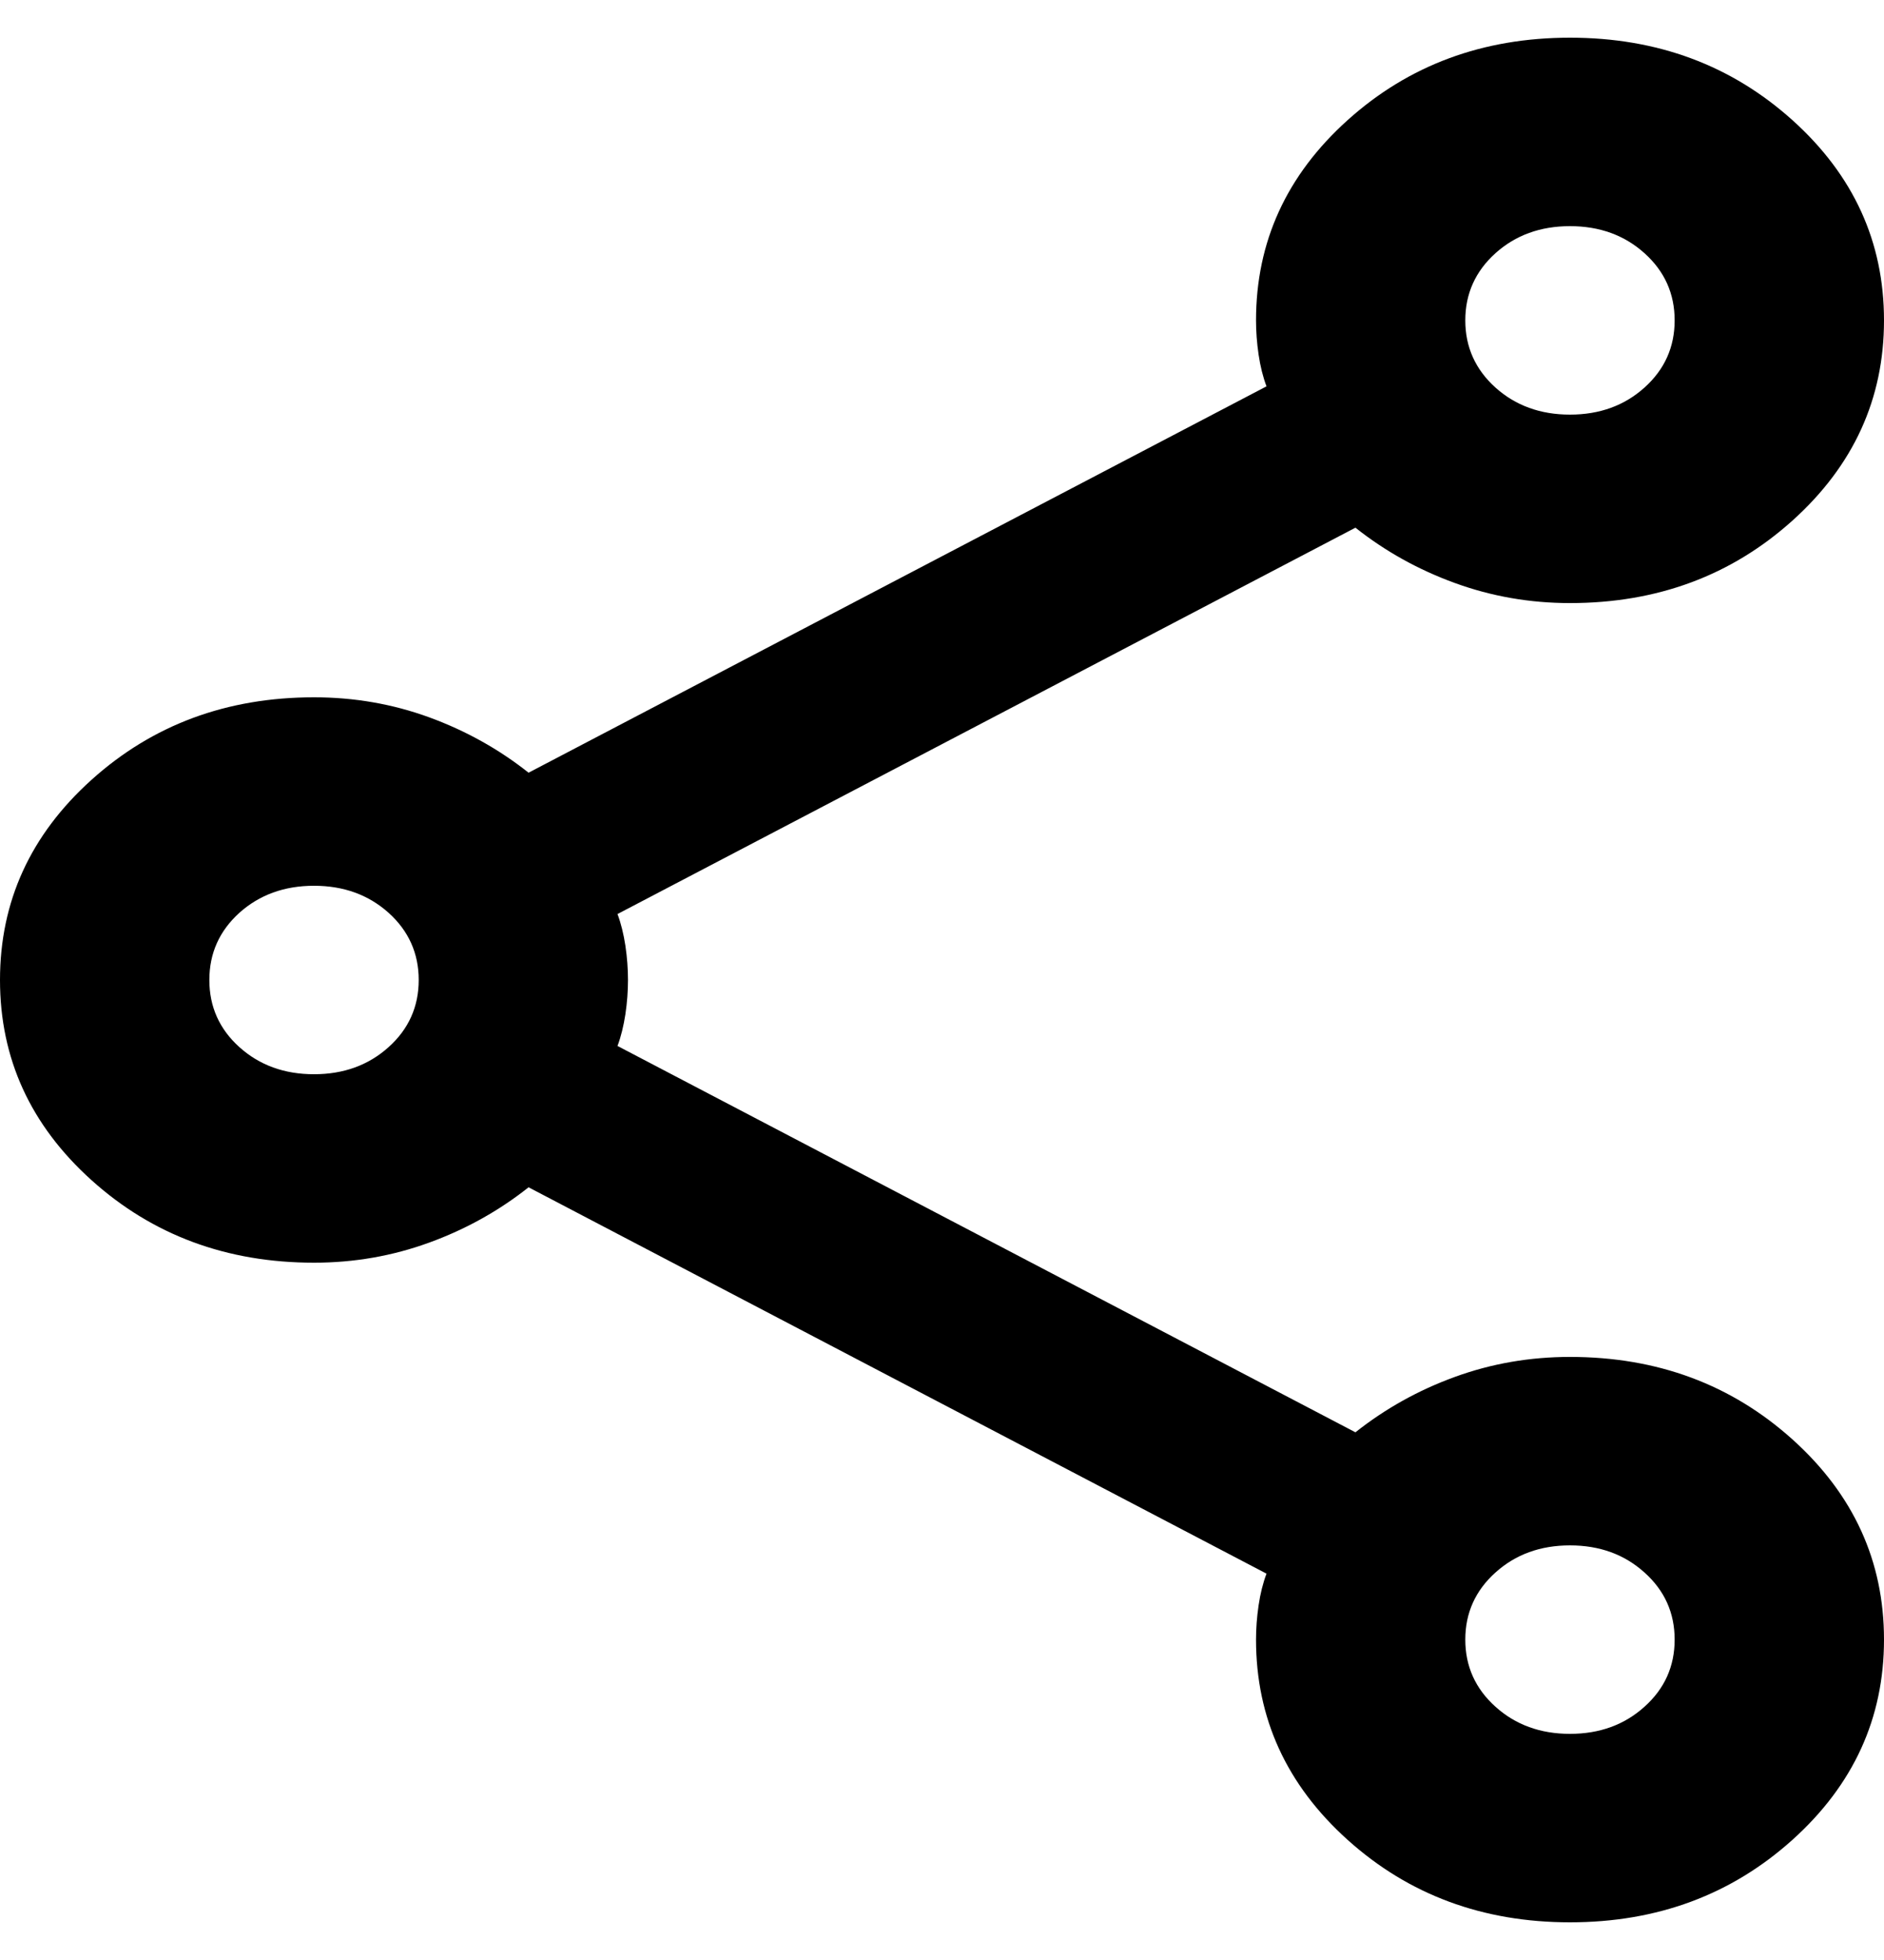<svg width="25" height="26" viewBox="0 0 25 26" fill="none" xmlns="http://www.w3.org/2000/svg">
<path d="M20.833 25.5C19.676 25.5 18.692 25.135 17.882 24.406C17.072 23.677 16.667 22.792 16.667 21.75C16.667 21.604 16.678 21.453 16.701 21.296C16.724 21.14 16.759 21 16.806 20.875L7.014 15.75C6.62 16.062 6.181 16.307 5.694 16.484C5.208 16.661 4.699 16.75 4.167 16.75C3.009 16.75 2.025 16.385 1.215 15.656C0.405 14.927 0 14.042 0 13C0 11.958 0.405 11.073 1.215 10.344C2.025 9.615 3.009 9.25 4.167 9.25C4.699 9.25 5.208 9.338 5.694 9.515C6.181 9.693 6.62 9.938 7.014 10.25L16.806 5.125C16.759 5 16.724 4.86 16.701 4.704C16.678 4.547 16.667 4.396 16.667 4.25C16.667 3.208 17.072 2.323 17.882 1.594C18.692 0.865 19.676 0.5 20.833 0.5C21.991 0.5 22.974 0.865 23.785 1.594C24.595 2.323 25 3.208 25 4.25C25 5.292 24.595 6.177 23.785 6.906C22.974 7.635 21.991 8 20.833 8C20.301 8 19.792 7.911 19.306 7.734C18.819 7.557 18.38 7.312 17.986 7L8.194 12.125C8.241 12.25 8.275 12.39 8.299 12.546C8.322 12.703 8.333 12.854 8.333 13C8.333 13.146 8.322 13.297 8.299 13.453C8.275 13.609 8.241 13.75 8.194 13.875L17.986 19C18.38 18.688 18.819 18.442 19.306 18.265C19.792 18.088 20.301 18 20.833 18C21.991 18 22.974 18.365 23.785 19.094C24.595 19.823 25 20.708 25 21.75C25 22.792 24.595 23.677 23.785 24.406C22.974 25.135 21.991 25.5 20.833 25.5ZM20.833 5.5C21.227 5.5 21.556 5.38 21.822 5.141C22.089 4.901 22.222 4.604 22.222 4.25C22.222 3.896 22.089 3.599 21.822 3.359C21.556 3.12 21.227 3 20.833 3C20.44 3 20.11 3.12 19.844 3.359C19.578 3.599 19.444 3.896 19.444 4.25C19.444 4.604 19.578 4.901 19.844 5.141C20.11 5.38 20.44 5.5 20.833 5.5ZM4.167 14.25C4.56 14.25 4.89 14.13 5.157 13.89C5.423 13.651 5.556 13.354 5.556 13C5.556 12.646 5.423 12.349 5.157 12.109C4.89 11.87 4.56 11.75 4.167 11.75C3.773 11.75 3.443 11.87 3.176 12.109C2.911 12.349 2.778 12.646 2.778 13C2.778 13.354 2.911 13.651 3.176 13.89C3.443 14.13 3.773 14.25 4.167 14.25ZM20.833 23C21.227 23 21.556 22.88 21.822 22.64C22.089 22.401 22.222 22.104 22.222 21.75C22.222 21.396 22.089 21.099 21.822 20.86C21.556 20.62 21.227 20.5 20.833 20.5C20.44 20.5 20.11 20.62 19.844 20.86C19.578 21.099 19.444 21.396 19.444 21.75C19.444 22.104 19.578 22.401 19.844 22.64C20.11 22.88 20.44 23 20.833 23Z" fill="black"/>
</svg>

